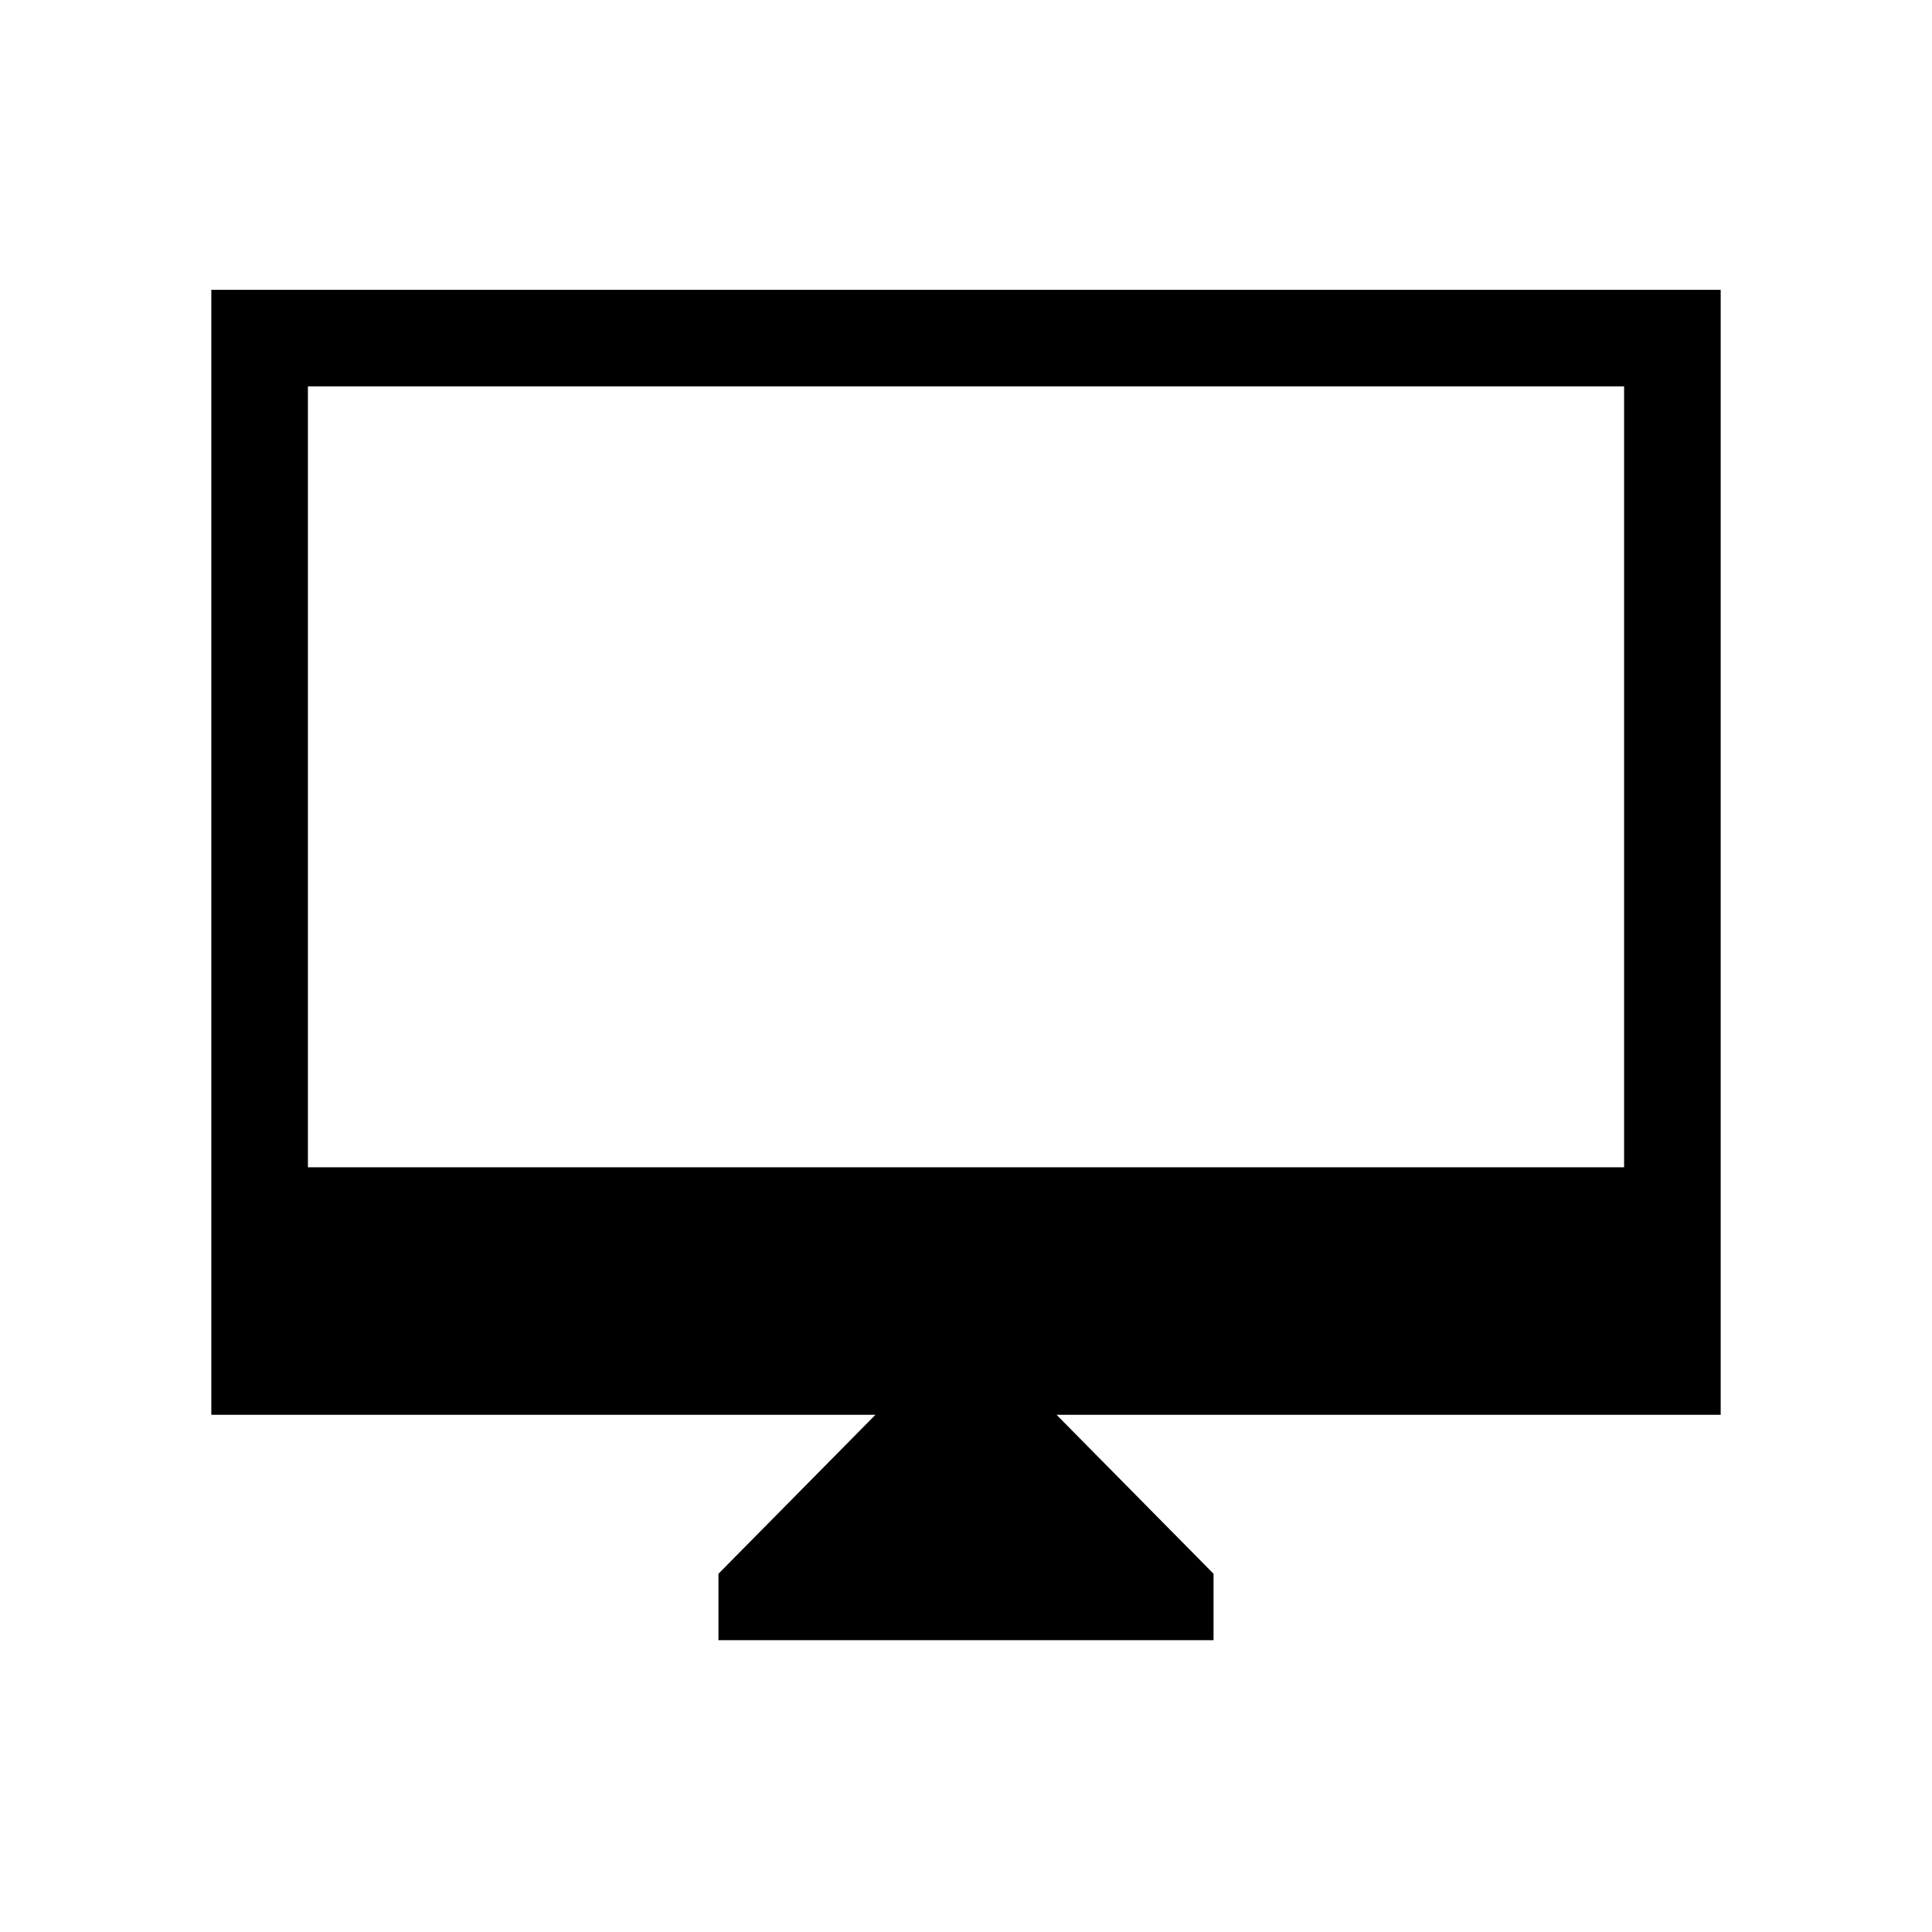 <svg xmlns="http://www.w3.org/2000/svg" height="40" width="40"><path d="M14.875 33.958V32.583L18.125 29.292H4.375V6H35.625V29.292H21.875L25.125 32.583V33.958ZM6.375 24.167H33.625V8H6.375ZM6.375 24.167V8V24.167Z"/></svg>